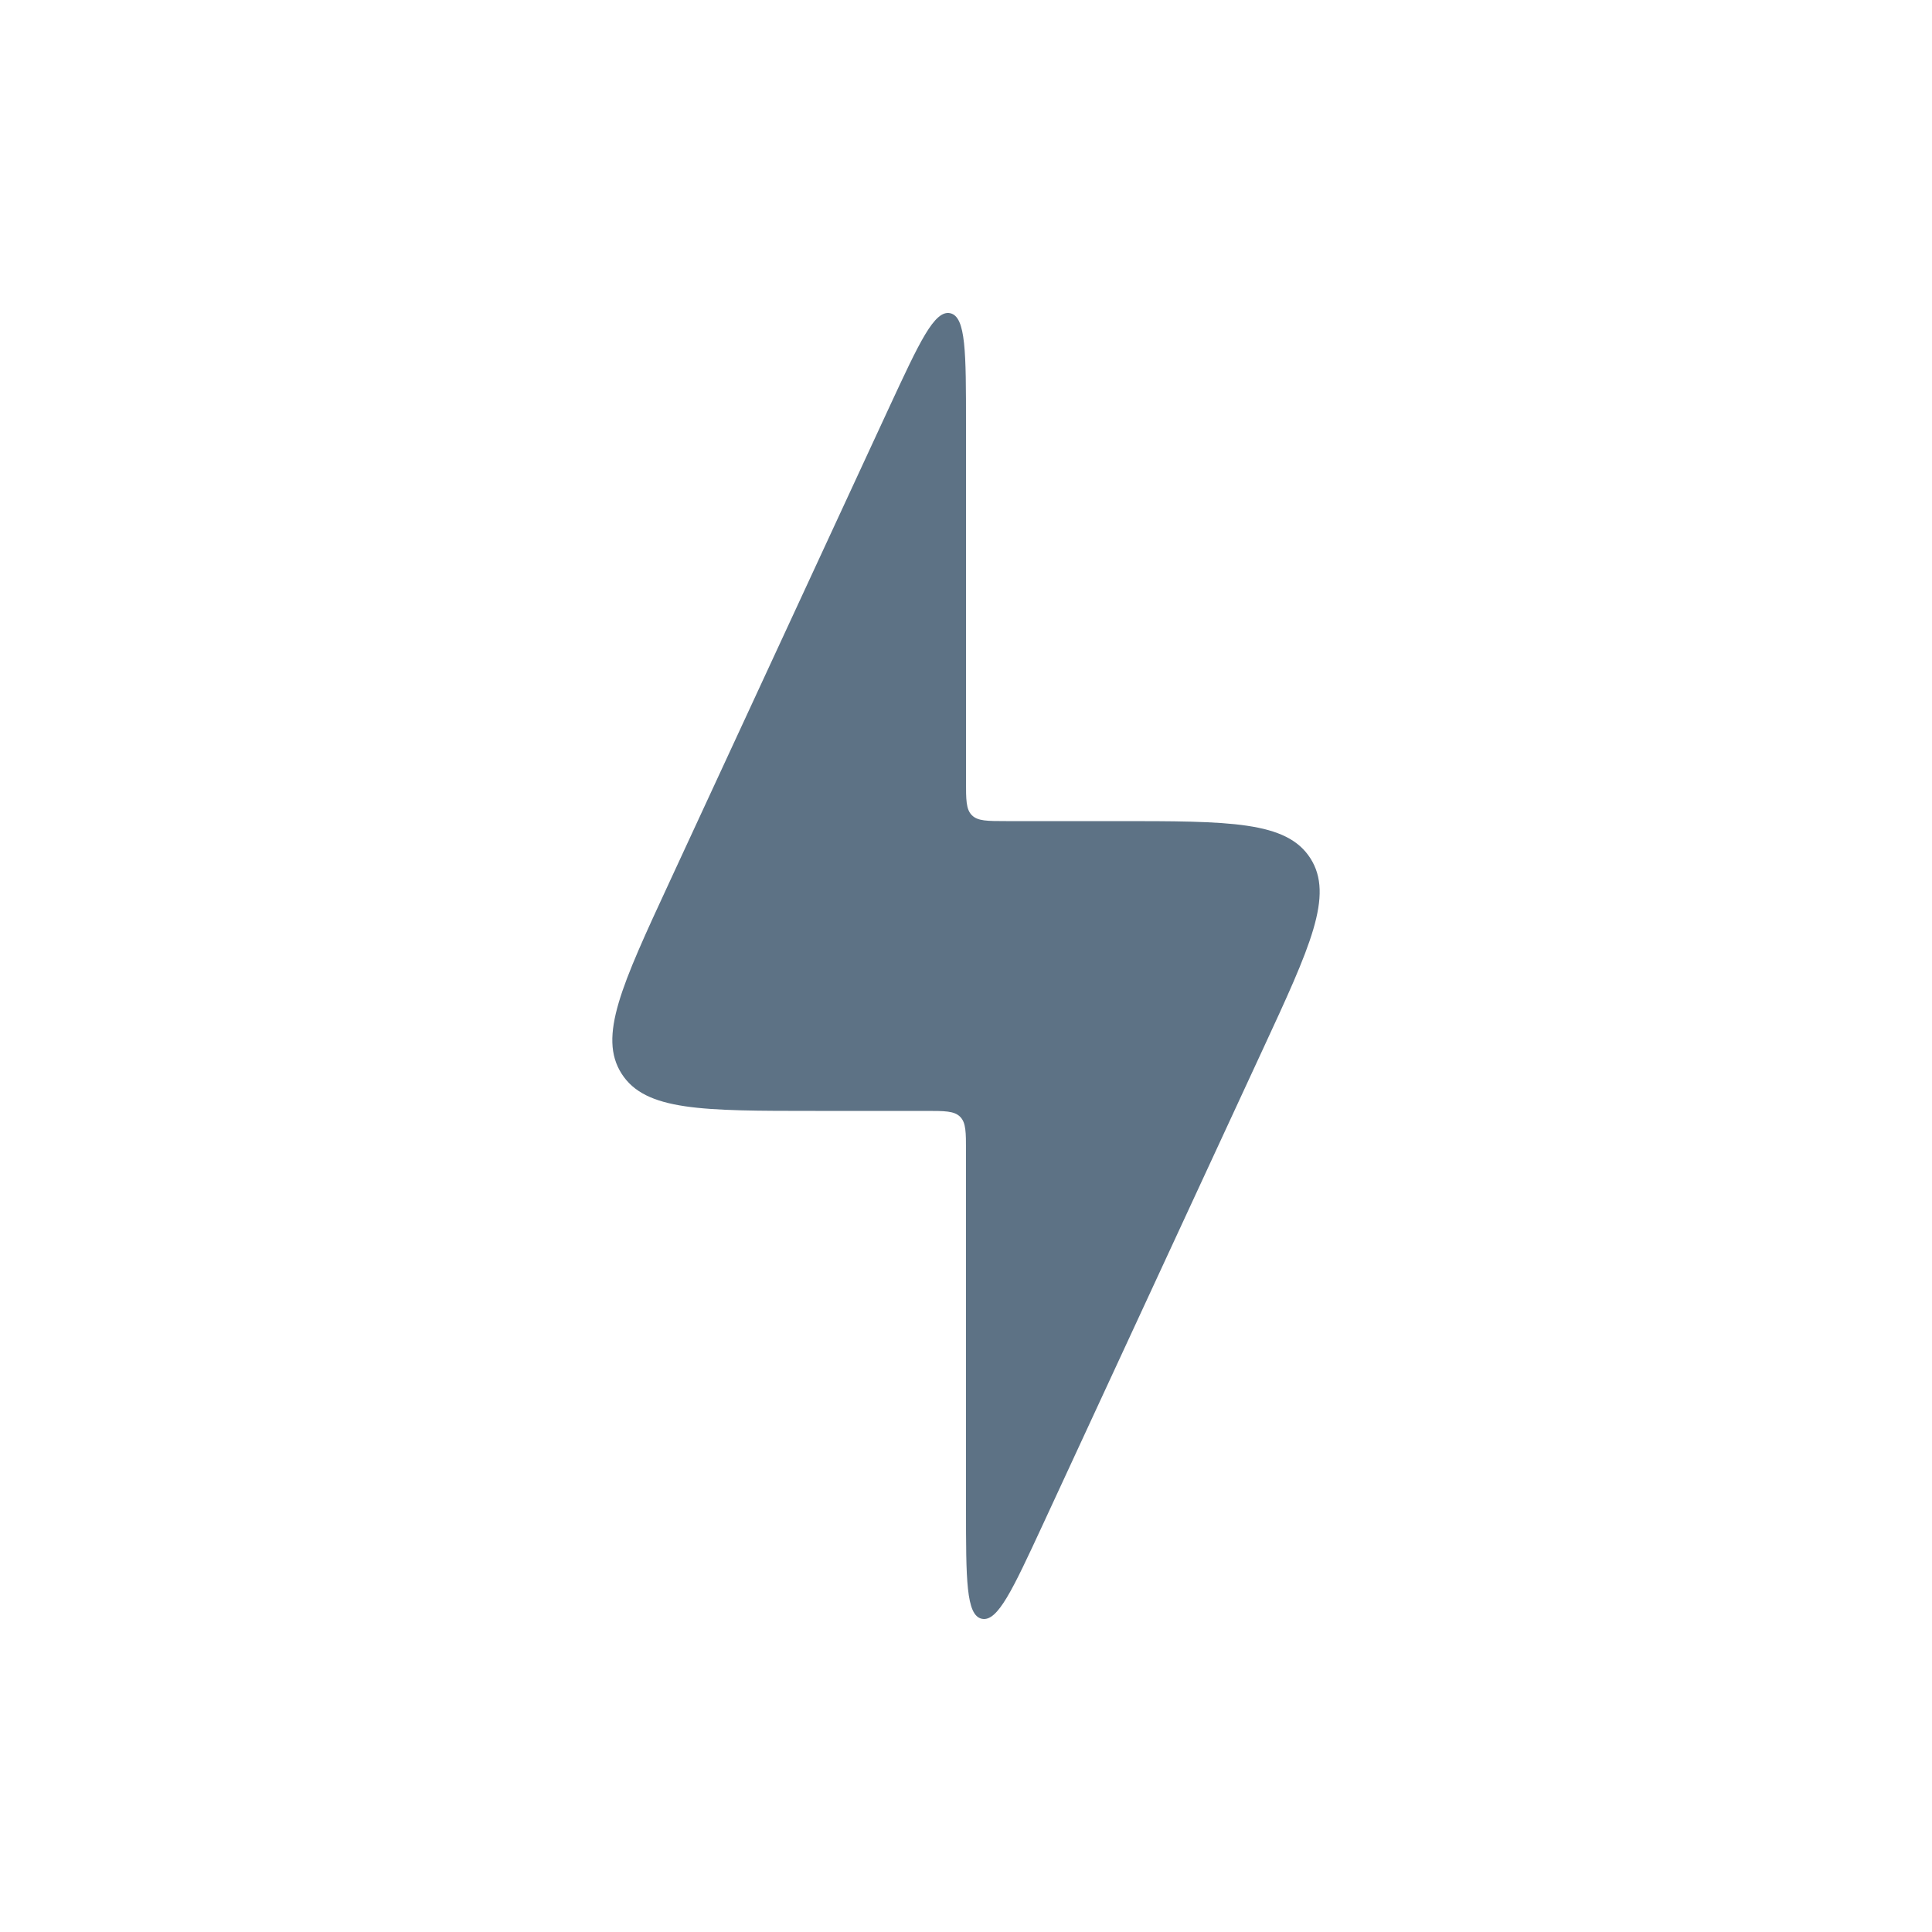 <!DOCTYPE svg PUBLIC "-//W3C//DTD SVG 1.1//EN" "http://www.w3.org/Graphics/SVG/1.1/DTD/svg11.dtd">
<!-- Uploaded to: SVG Repo, www.svgrepo.com, Transformed by: SVG Repo Mixer Tools -->
<svg width="256px" height="256px" viewBox="0 0 24 24" fill="none" xmlns="http://www.w3.org/2000/svg">
<g id="SVGRepo_bgCarrier" stroke-width="0"/>
<g id="SVGRepo_tracerCarrier" stroke-linecap="round" stroke-linejoin="round"/>
<g id="SVGRepo_iconCarrier"> <path d="M11.5 13.8H10.13C8.721 13.8 8.017 13.8 7.722 13.338C7.427 12.877 7.723 12.238 8.315 10.96L11.046 5.06C11.421 4.252 11.607 3.848 11.804 3.891C12 3.934 12 4.379 12 5.27V9.7C12 9.936 12 10.054 12.073 10.127C12.146 10.2 12.264 10.2 12.5 10.2H13.87C15.279 10.2 15.983 10.2 16.278 10.662C16.573 11.123 16.277 11.762 15.685 13.04L12.954 18.94C12.579 19.748 12.393 20.152 12.196 20.109C12 20.066 12 19.62 12 18.73V14.3C12 14.064 12 13.946 11.927 13.873C11.854 13.8 11.736 13.8 11.5 13.8Z" fill="#5D7285"/> </g>
</svg>